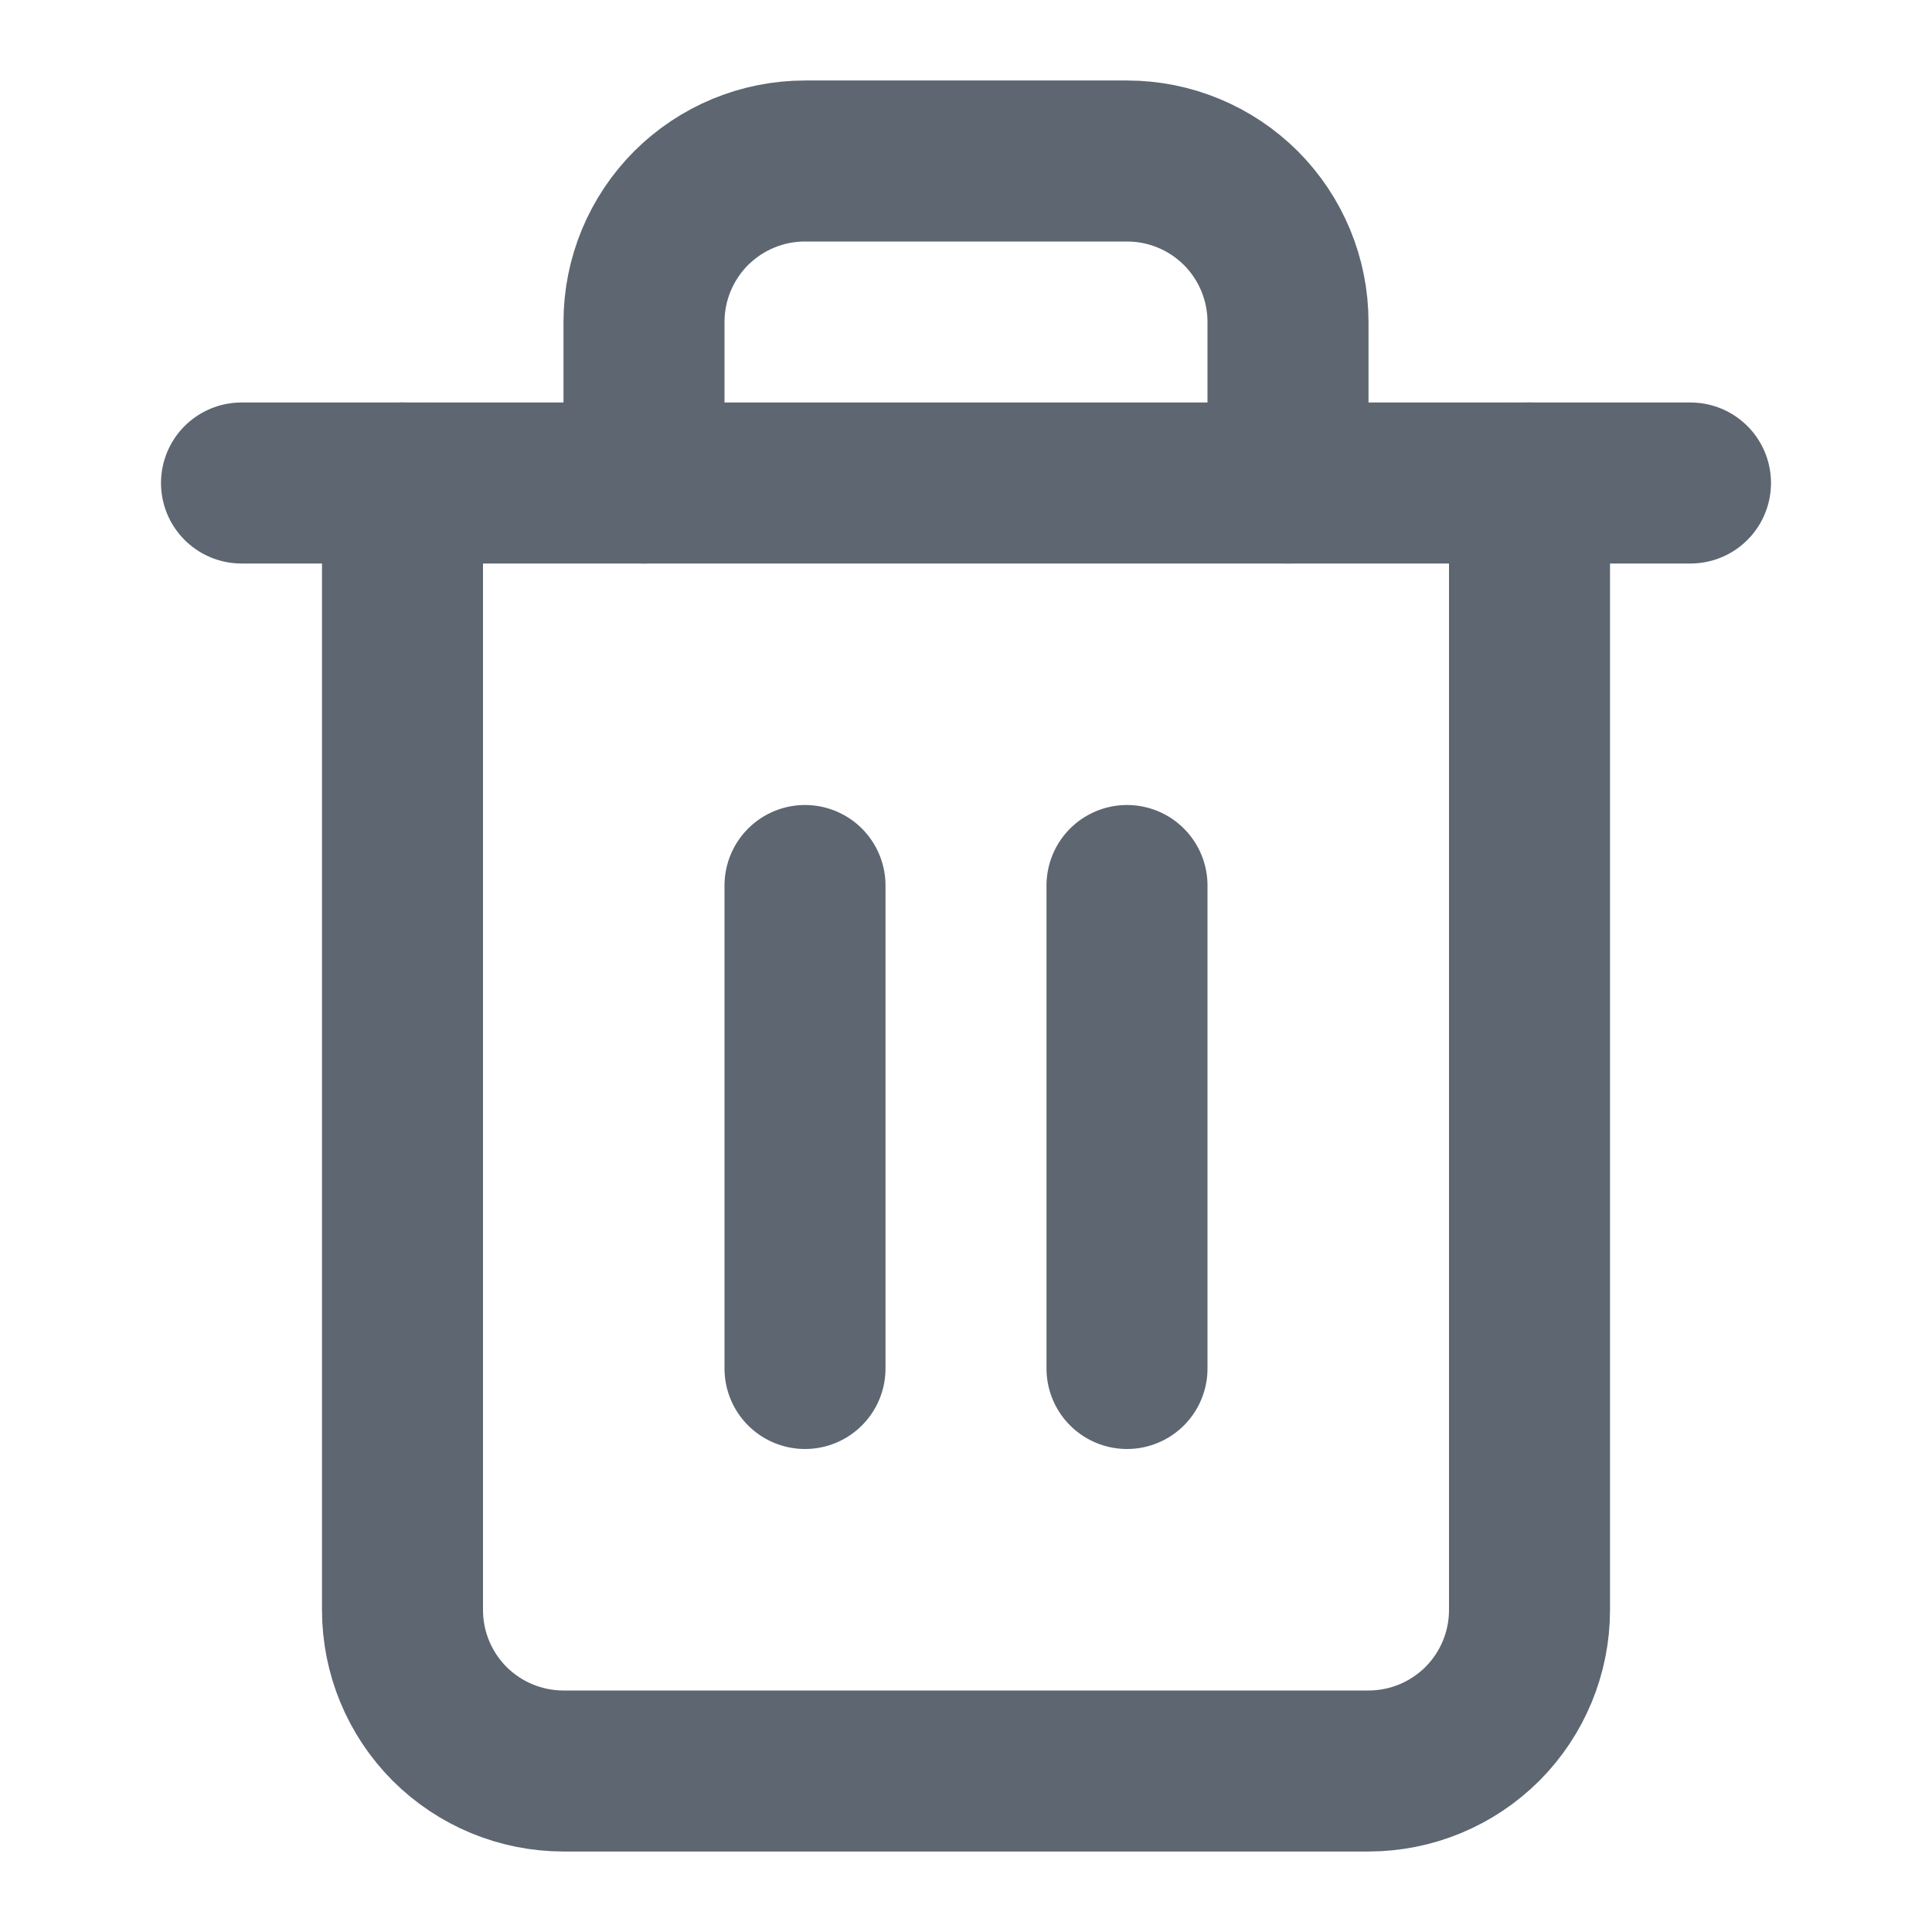 <svg width="18" height="18" viewBox="0 0 18 18" fill="none" xmlns="http://www.w3.org/2000/svg">
<path d="M2.25 4.5H3.75H15.75" stroke="#5D6671" stroke-width="1.5" stroke-linecap="round" stroke-linejoin="round"/>
<path d="M14.25 4.5V15C14.25 15.398 14.092 15.779 13.811 16.061C13.529 16.342 13.148 16.5 12.75 16.5H5.25C4.852 16.5 4.471 16.342 4.189 16.061C3.908 15.779 3.75 15.398 3.75 15V4.5M6 4.5V3C6 2.602 6.158 2.221 6.439 1.939C6.721 1.658 7.102 1.5 7.5 1.5H10.5C10.898 1.5 11.279 1.658 11.561 1.939C11.842 2.221 12 2.602 12 3V4.5" stroke="#5D6671" stroke-width="1.5" stroke-linecap="round" stroke-linejoin="round"/>
<path d="M7.5 8.25V12.75" stroke="#5D6671" stroke-width="1.5" stroke-linecap="round" stroke-linejoin="round"/>
<path d="M10.5 8.25V12.75" stroke="#5D6671" stroke-width="1.5" stroke-linecap="round" stroke-linejoin="round"/>
</svg>
